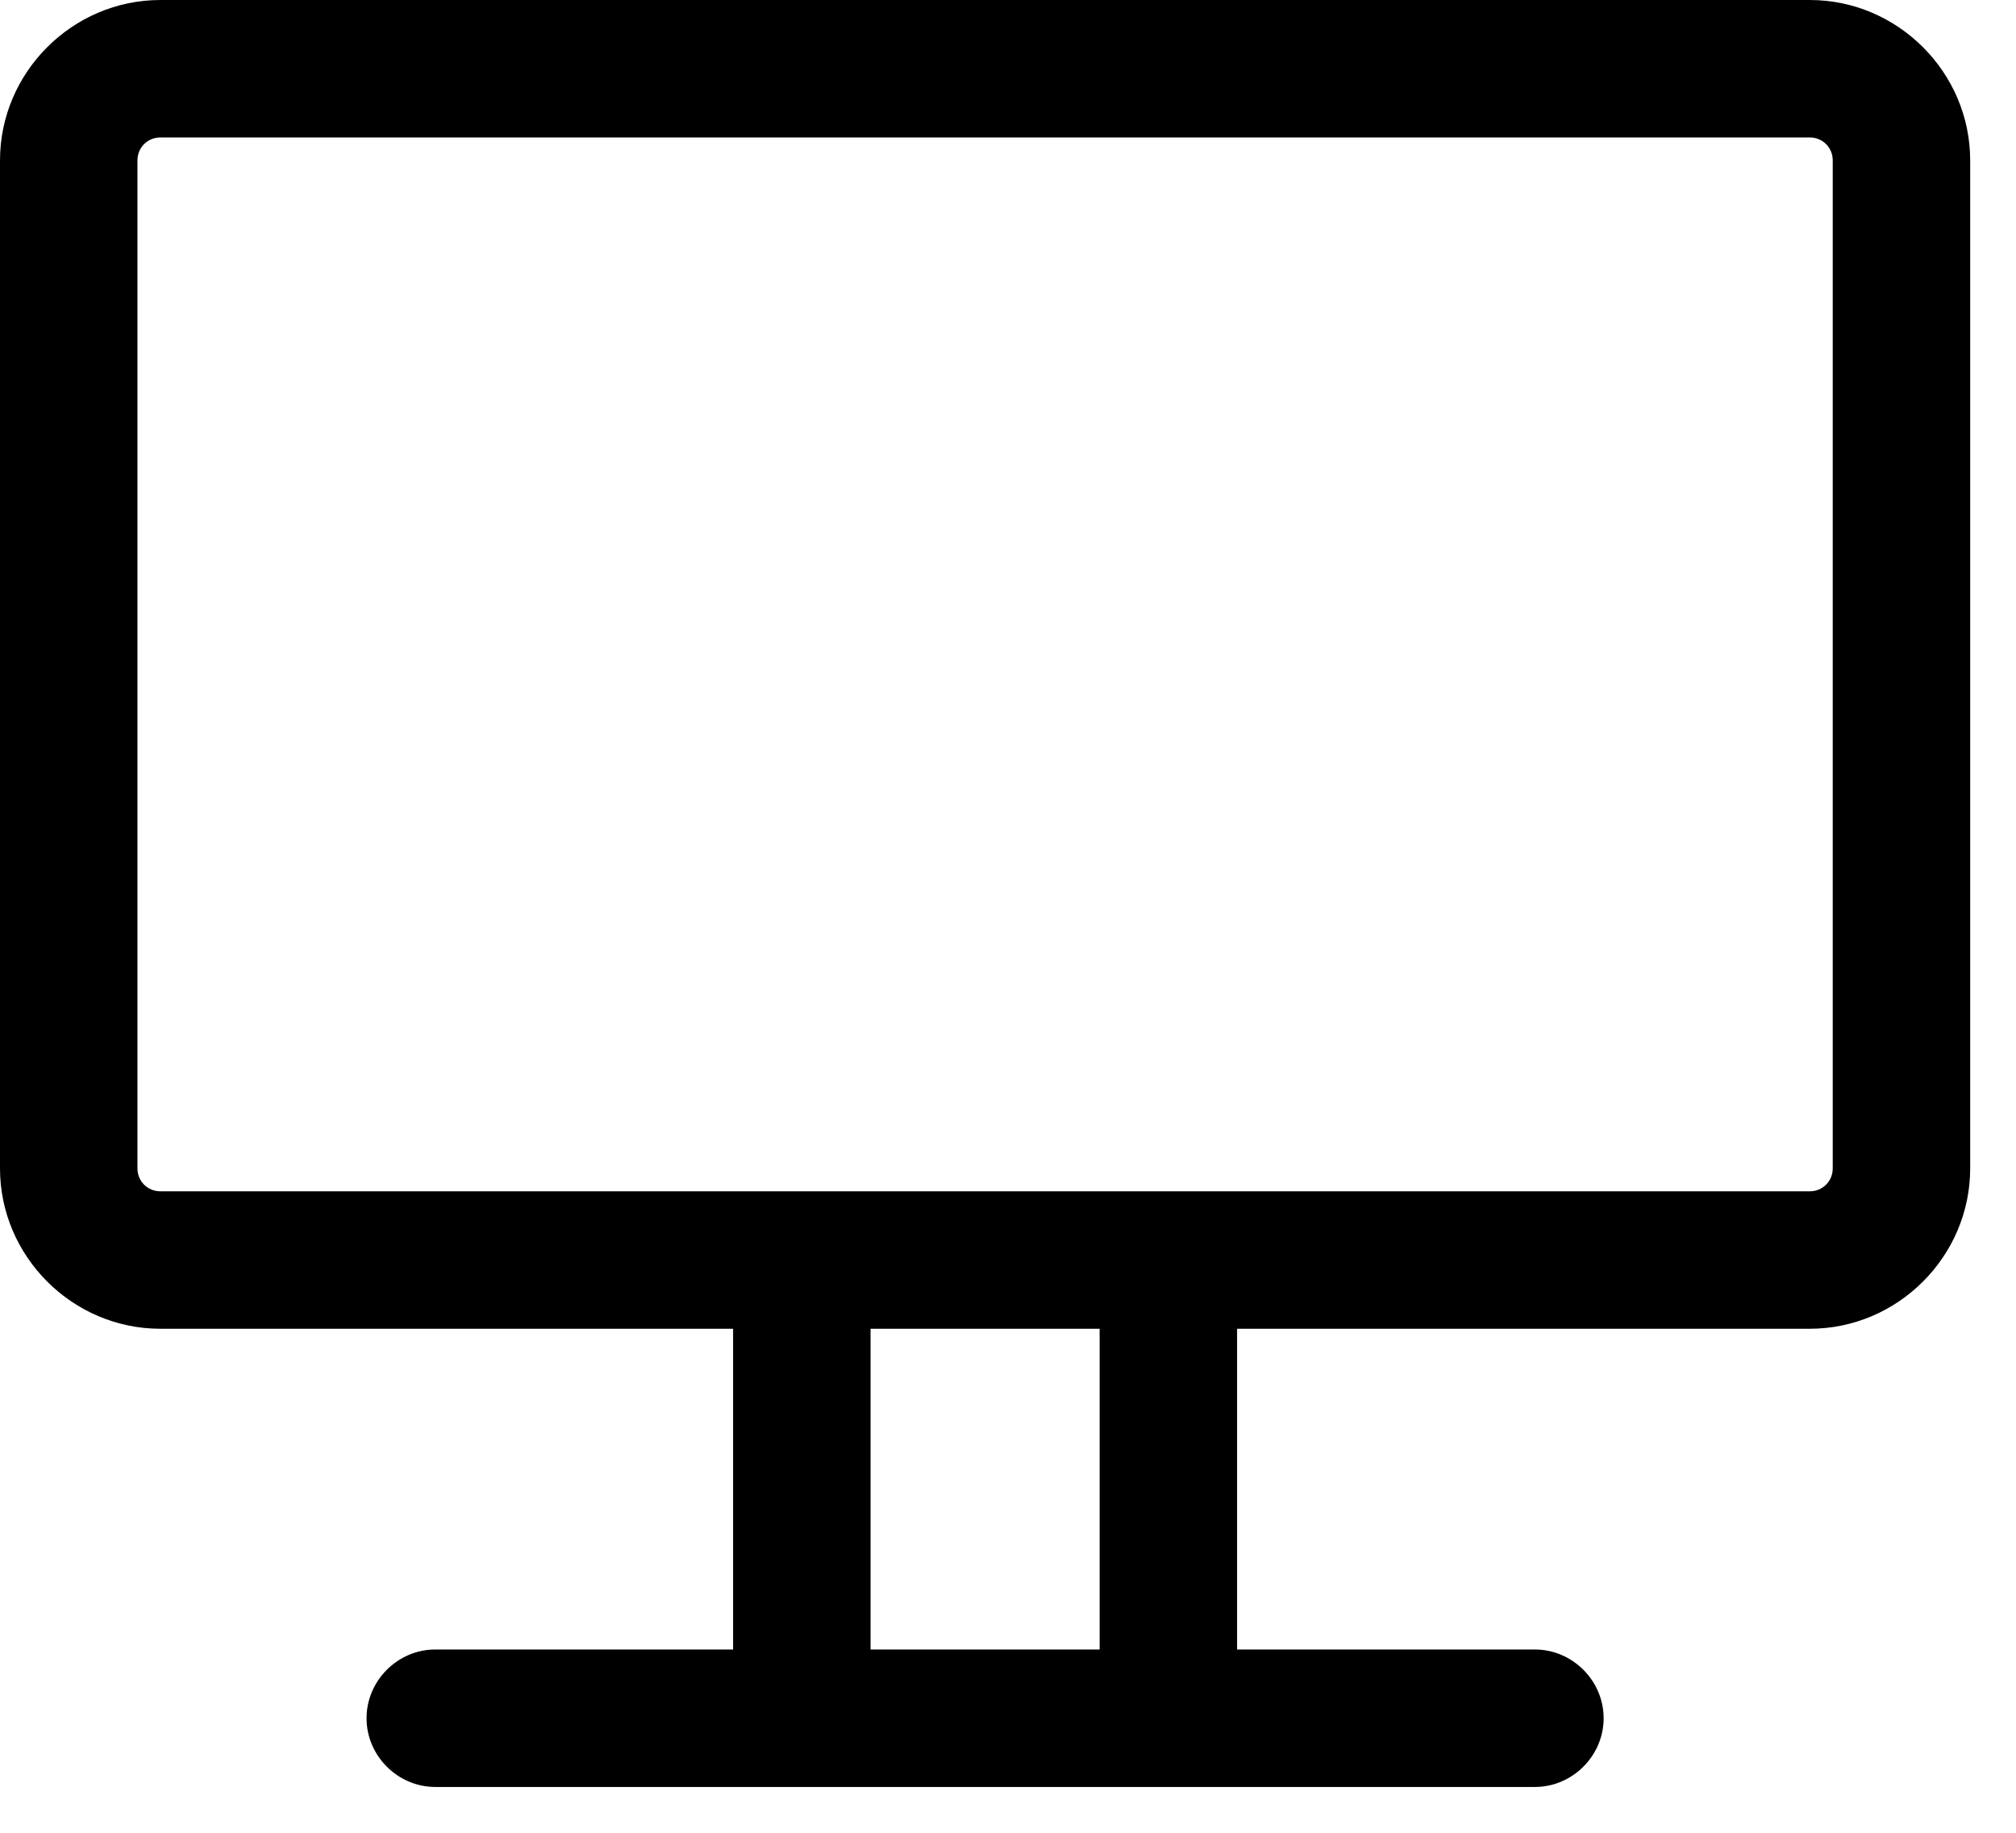 <svg width="22" height="20" viewBox="0 0 22 20" fill="none" xmlns="http://www.w3.org/2000/svg">
<path d="M19.75 0H1.75C0.79 0 0 0.79 0 1.75V12.75C0 13.71 0.79 14.5 1.75 14.5H8V18H4.75C4.34 18 4 18.34 4 18.75C4 19.16 4.34 19.5 4.75 19.5H16.75C17.16 19.5 17.5 19.16 17.5 18.75C17.5 18.34 17.16 18 16.75 18H13.5V14.5H19.75C20.71 14.5 21.5 13.71 21.5 12.75V1.75C21.5 0.79 20.71 0 19.75 0ZM12 18H9.5V14.5H12V18ZM20 12.75C20 12.89 19.89 13 19.75 13H1.75C1.61 13 1.5 12.89 1.5 12.75V1.75C1.5 1.61 1.61 1.5 1.75 1.5H19.75C19.89 1.5 20 1.61 20 1.75V12.75Z" fill="currentColor"/>
</svg>
